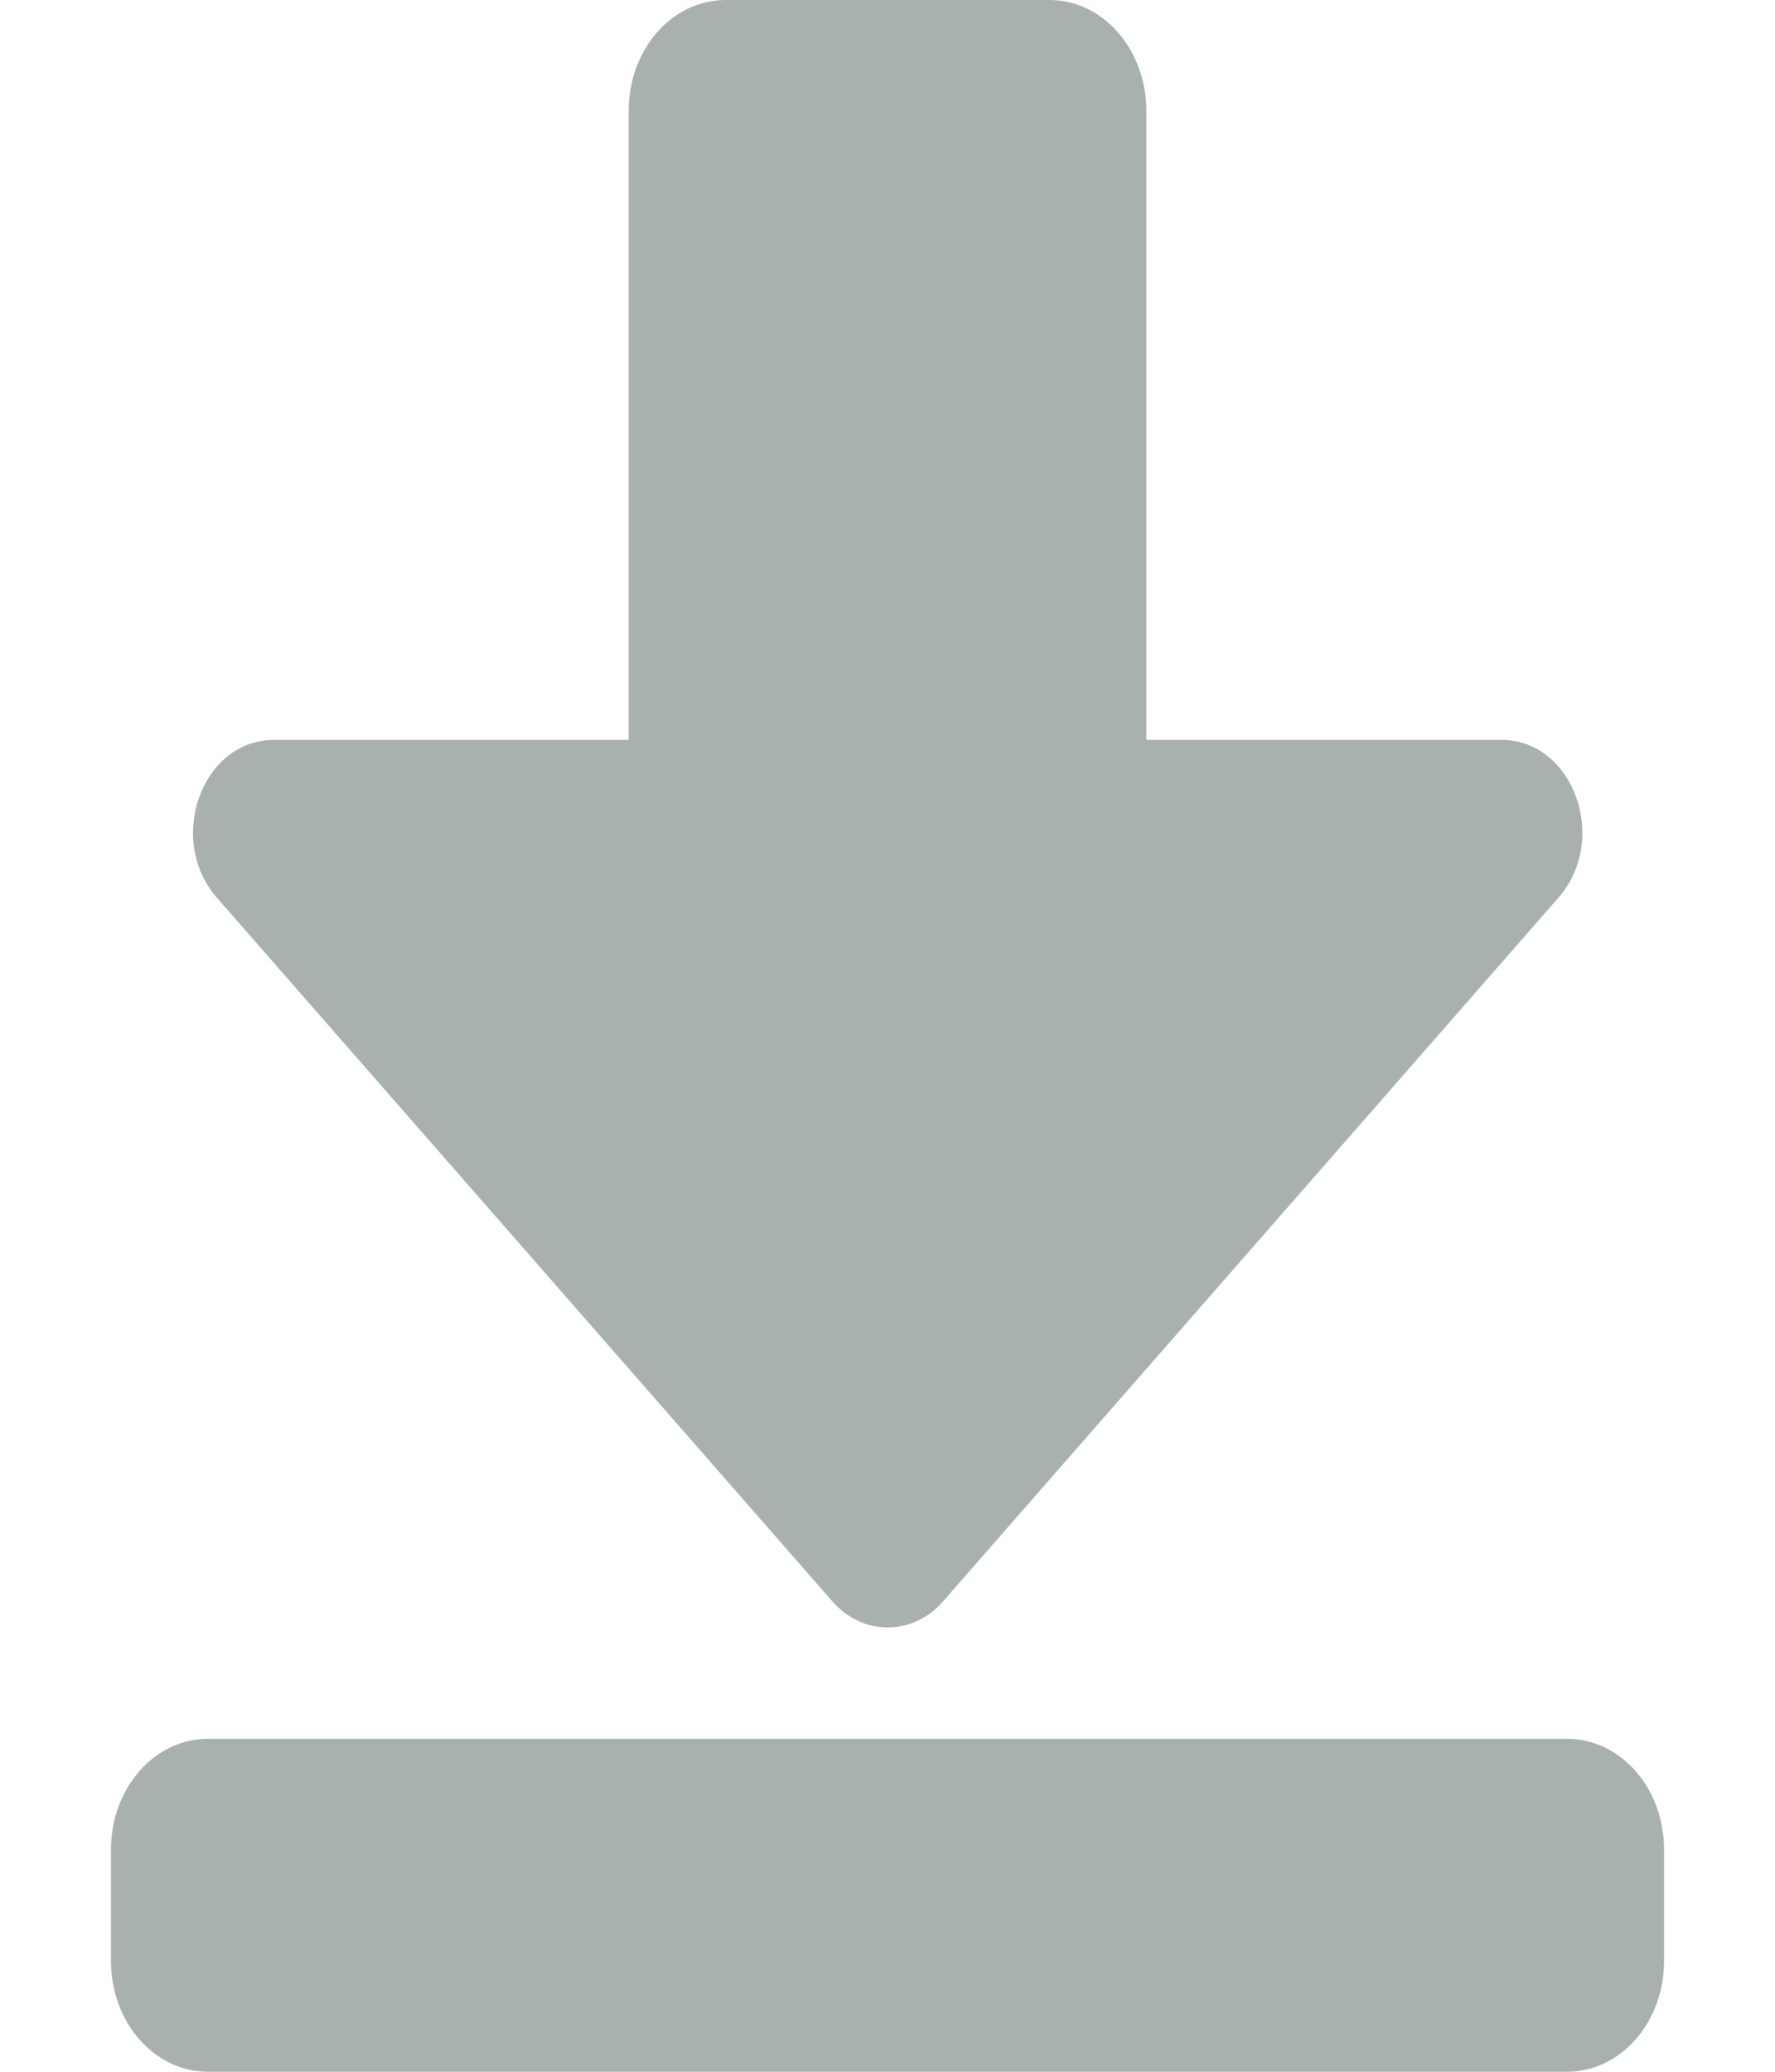 <svg width="12" height="14" viewBox="0 0 12 14" fill="none" xmlns="http://www.w3.org/2000/svg">
<path d="M10.594 14H1.406C1.043 14 0.75 13.666 0.75 13.25V12.5C0.75 12.084 1.043 11.75 1.406 11.75H10.594C10.957 11.75 11.25 12.084 11.25 12.5V13.25C11.25 13.666 10.957 14 10.594 14ZM4.25 0.75V5H1.852C1.365 5 1.122 5.672 1.466 6.066L5.628 10.822C5.833 11.056 6.17 11.056 6.375 10.822L10.536 6.066C10.881 5.672 10.637 5 10.151 5H7.75V0.75C7.75 0.334 7.457 0 7.094 0H4.906C4.543 0 4.25 0.334 4.25 0.75Z" fill="#A9B0B0"/>
</svg>

